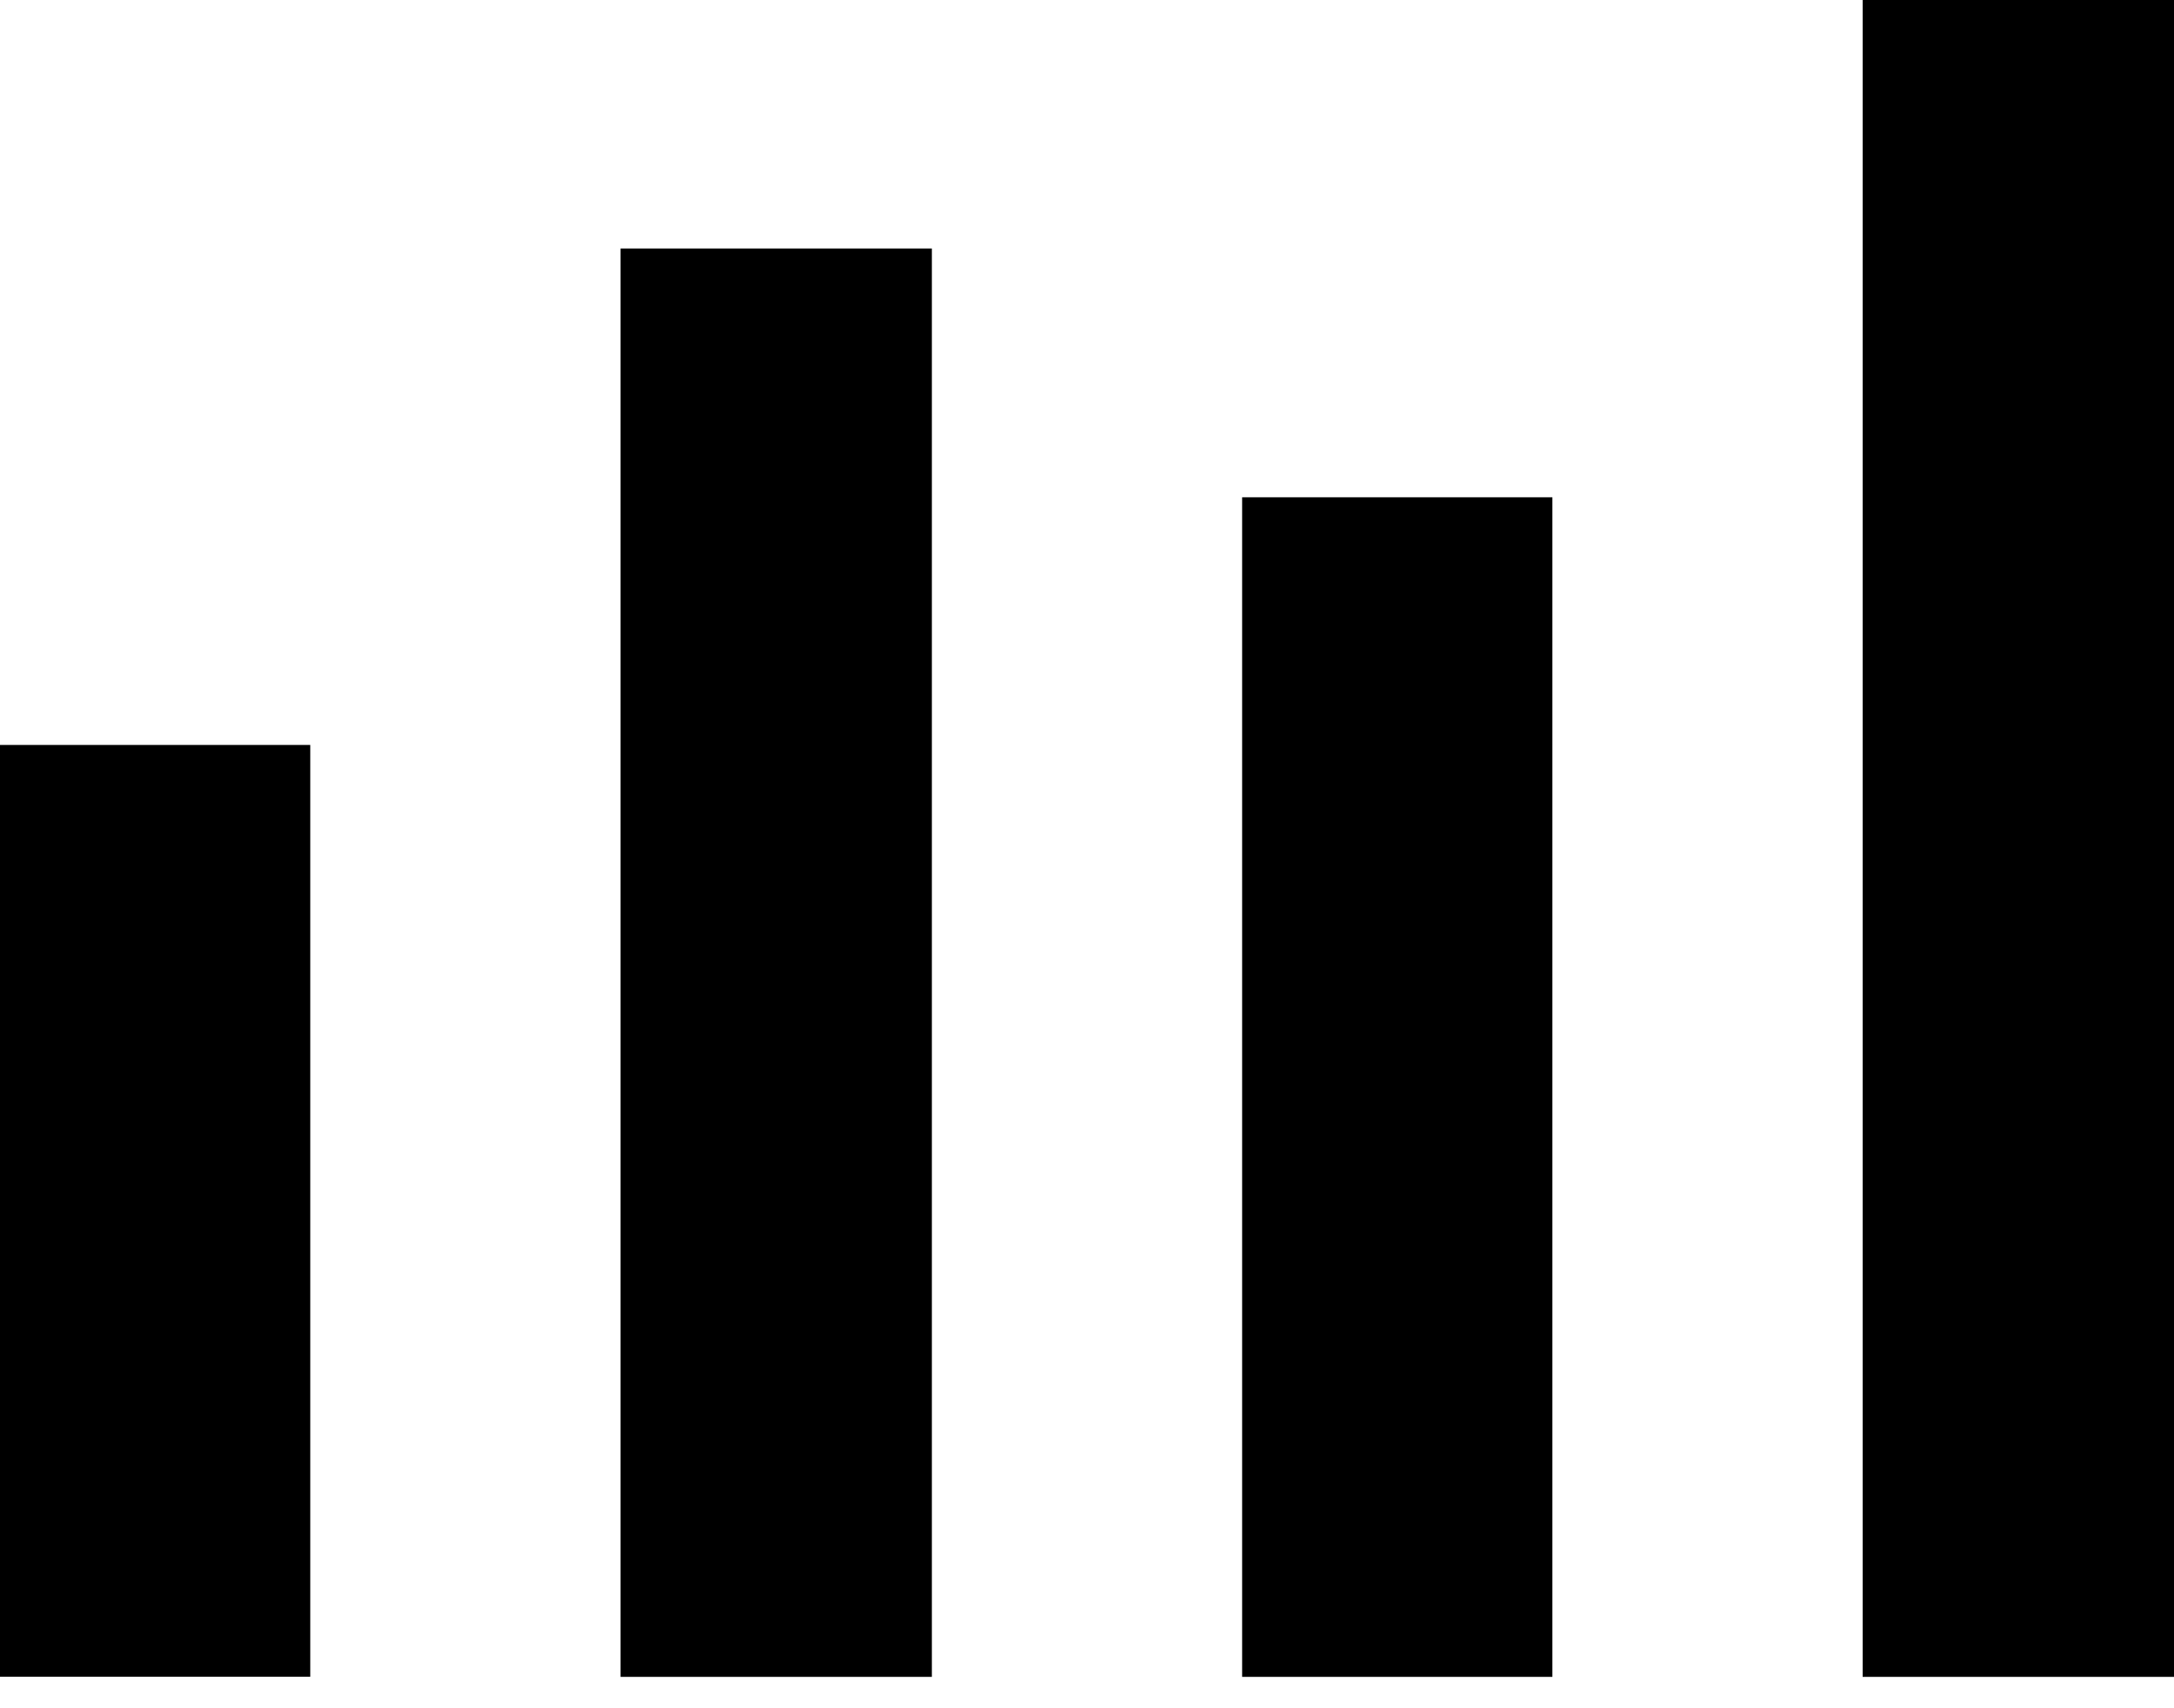 <svg viewBox="0 0 14 11" fill="none" xmlns="http://www.w3.org/2000/svg"><path d="M11.995 0v10.798H14V0h-2.005zM3.996 1.601v9.197h2.005V1.6H3.996zm4.003 1.601v7.596h1.998V3.202H7.999zM0 4.797v6h1.998v-6H0z" fill="currentColor"/></svg>